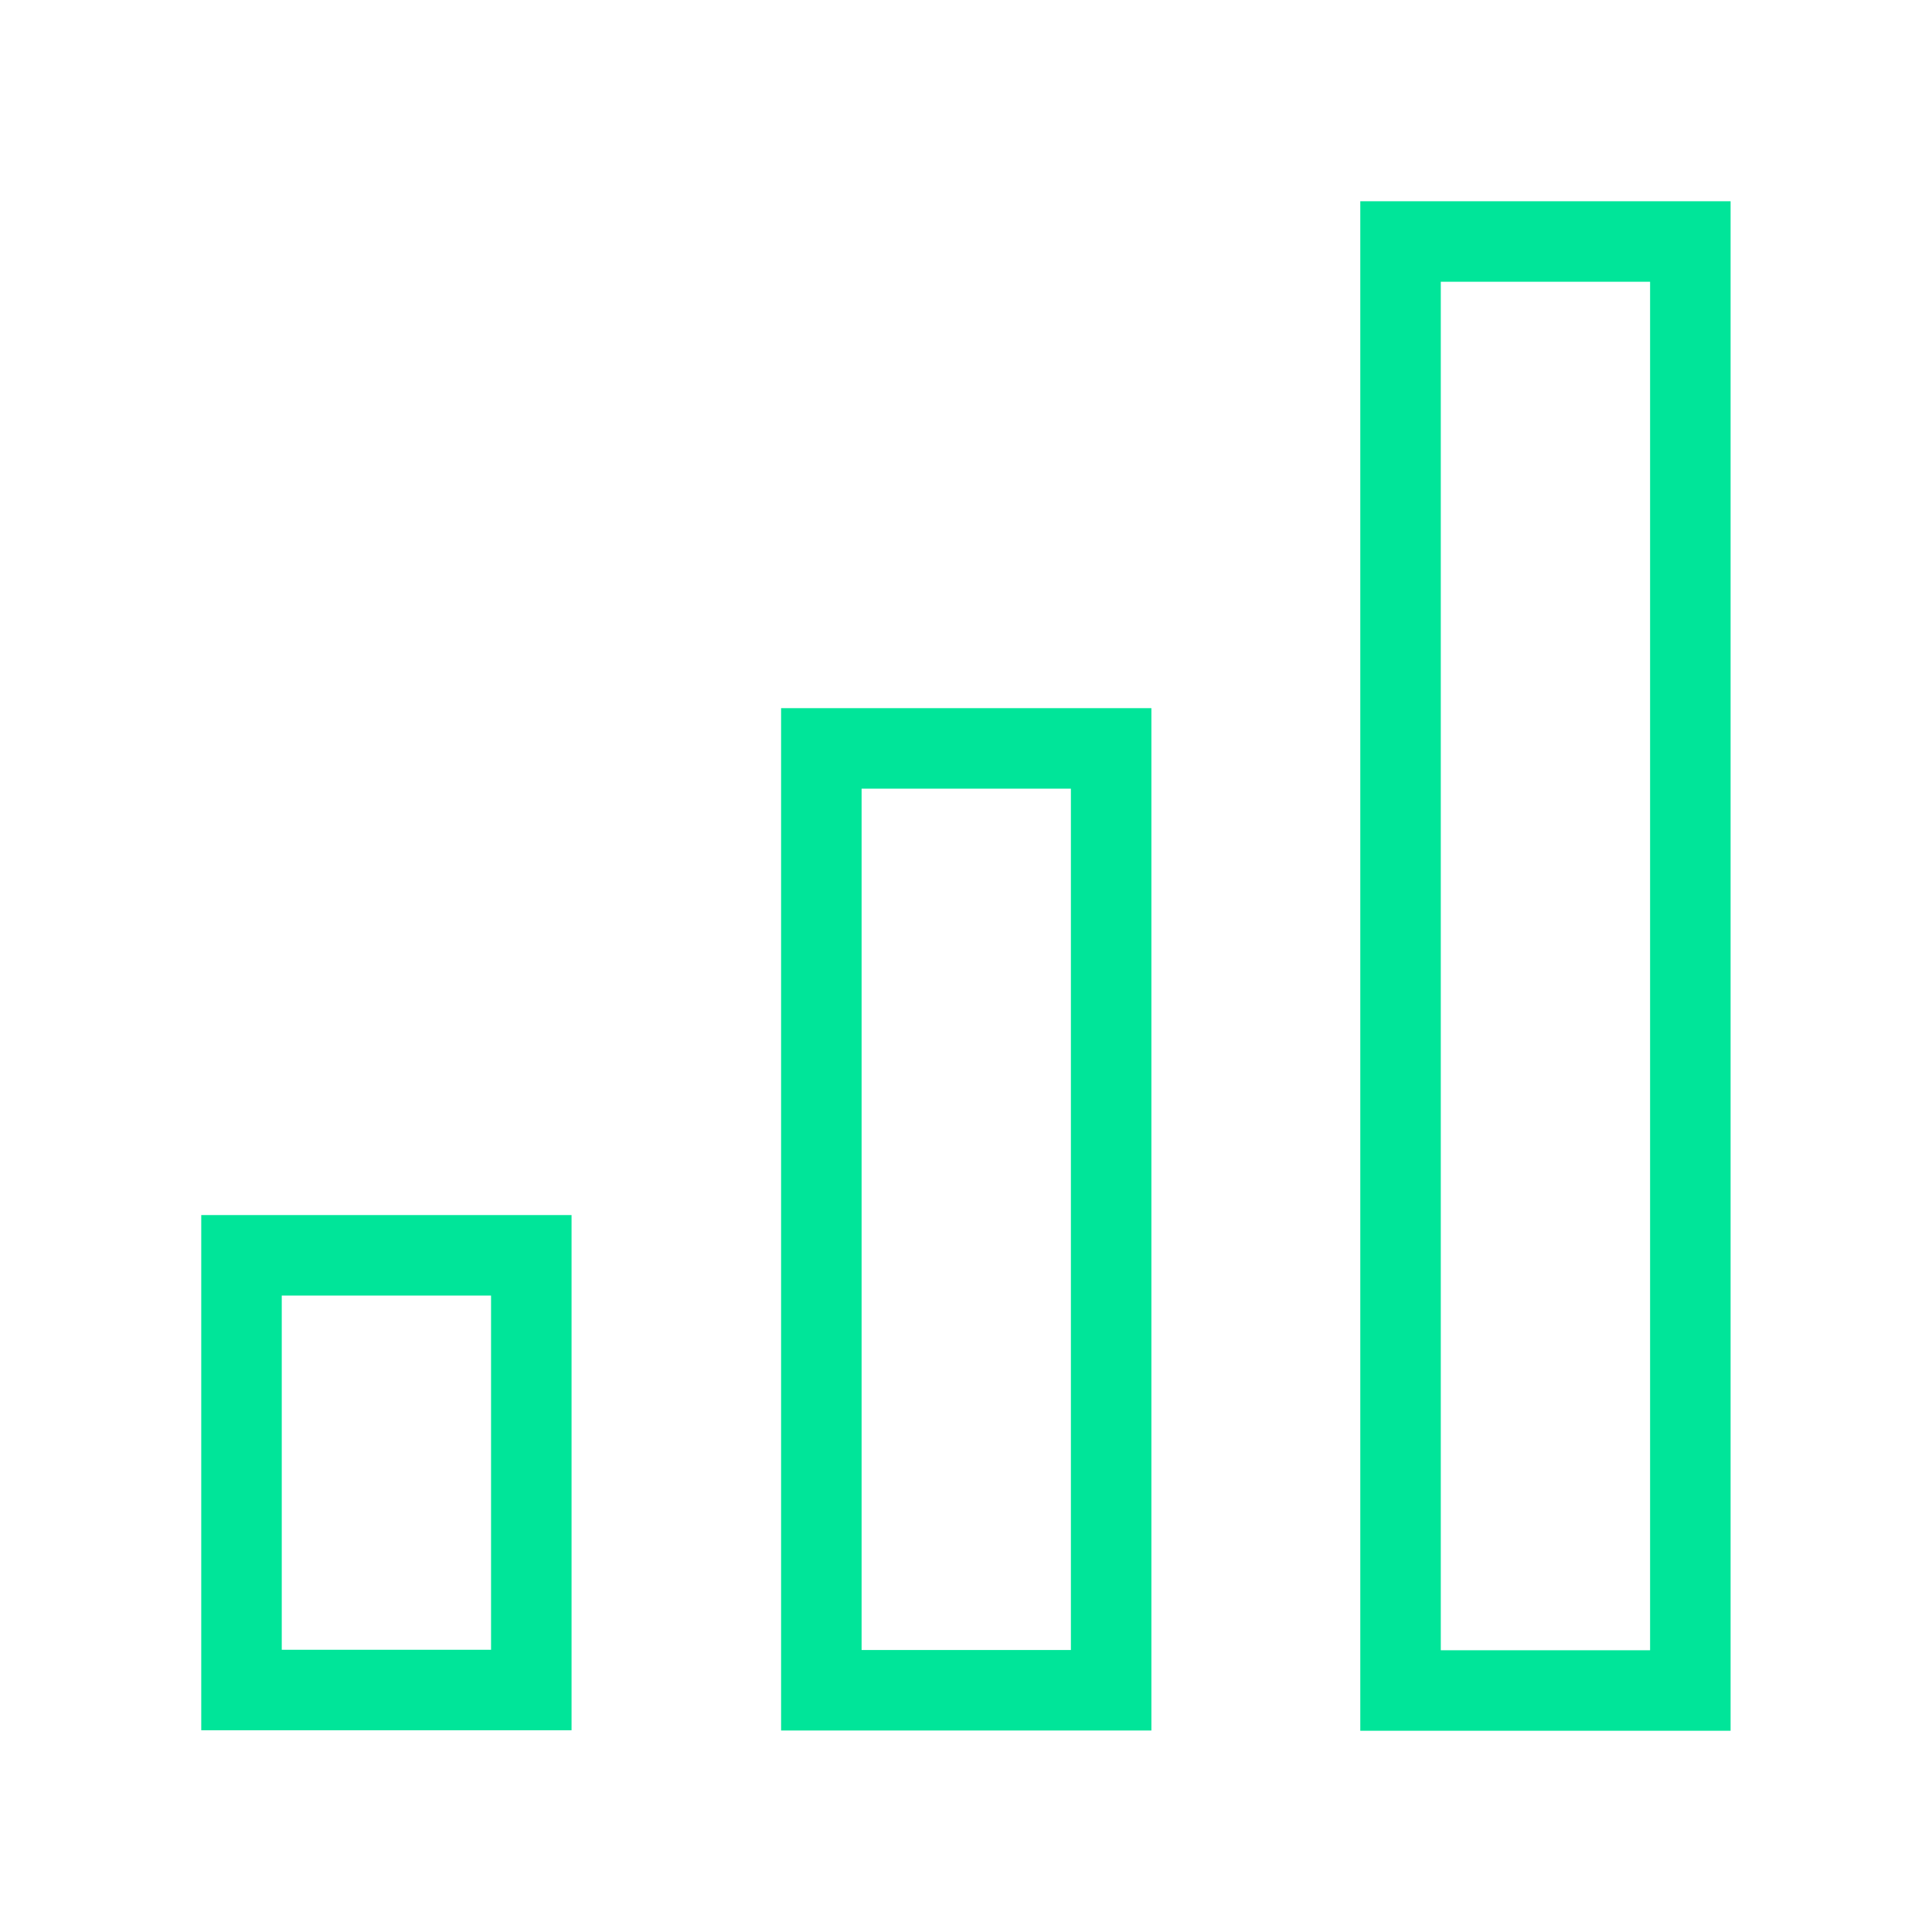 <svg width="24" height="24" viewBox="0 0 24 24" fill="none" xmlns="http://www.w3.org/2000/svg">
<path d="M6.6 15.594H3V20.994H6.6V15.594Z" stroke="#00E599" stroke-miterlimit="10" stroke-linecap="square"/>
<path d="M13.803 9.297H10.203V20.997H13.803V9.297Z" stroke="#00E599" stroke-miterlimit="10" stroke-linecap="square"/>
<path d="M20.998 3H17.398V21H20.998V3Z" stroke="#00E599" stroke-miterlimit="10" stroke-linecap="square"/>
</svg>
